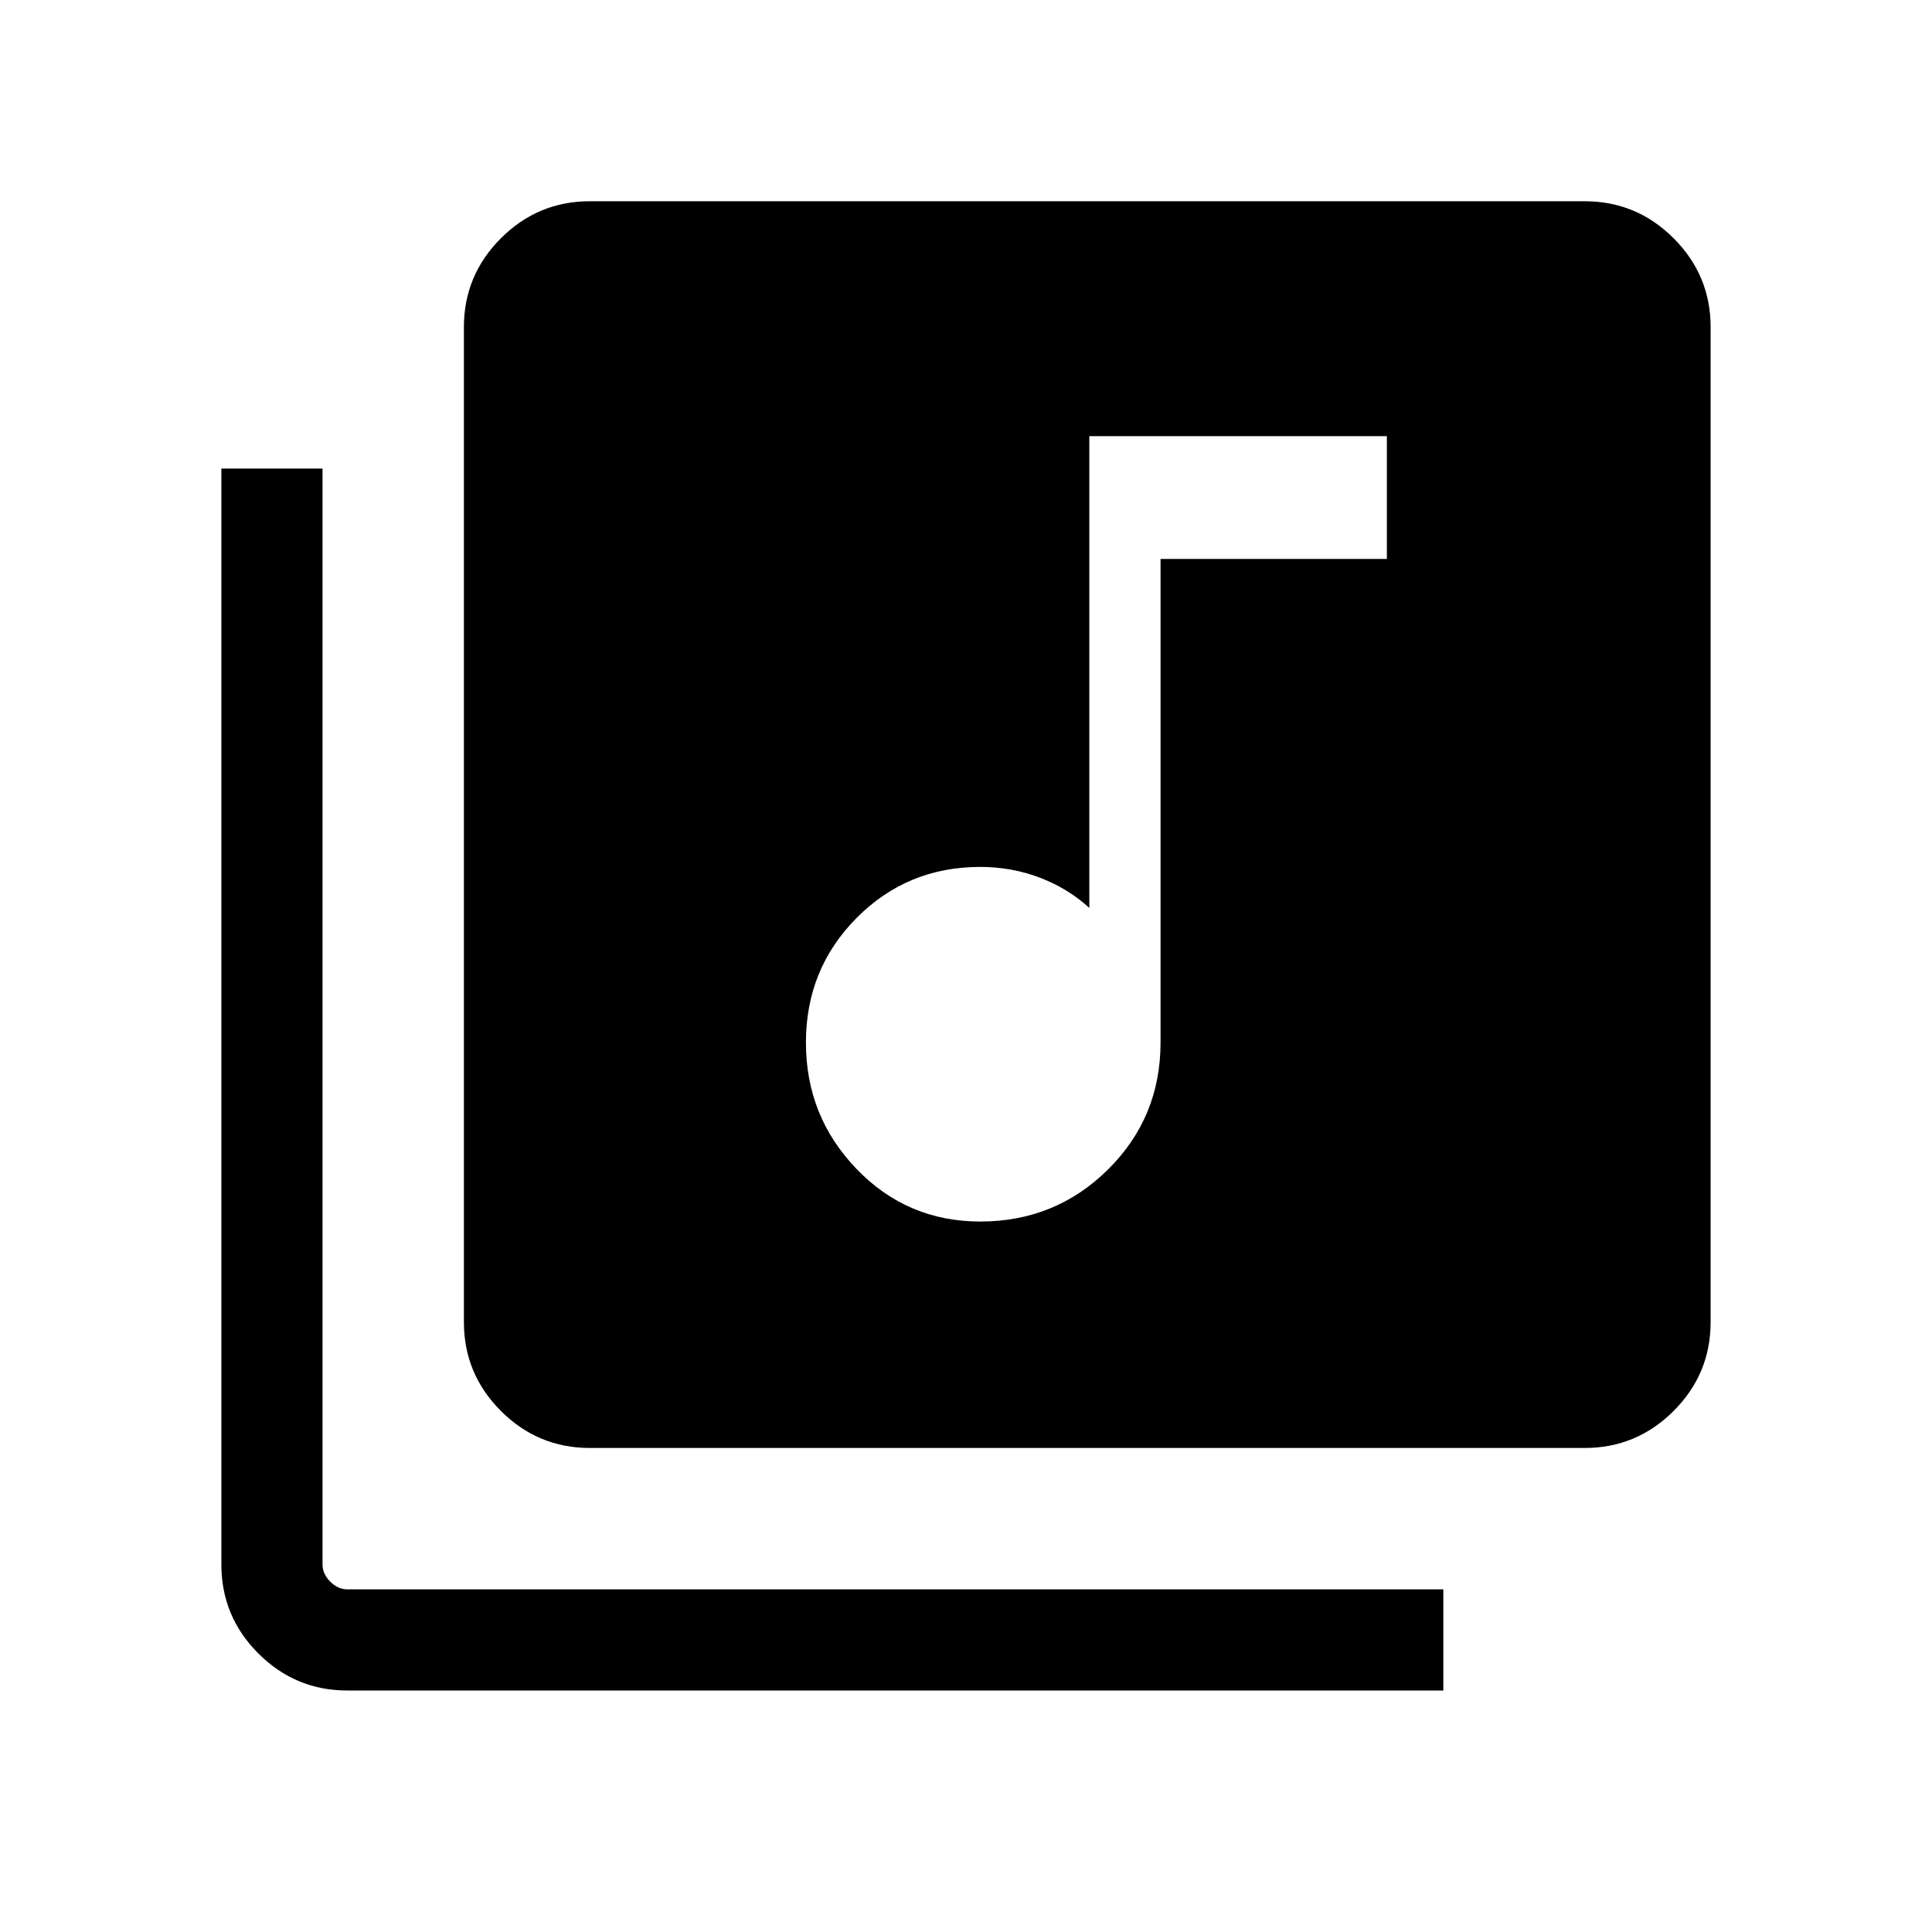 <svg xmlns="http://www.w3.org/2000/svg" height="40" viewBox="0 -960 960 960" width="40"><path d="M487.08-353.03q37.36 0 63.47-25.85 26.12-25.86 26.12-63.07v-240.31h112.46v-61.02H541.28v234.41q-10.64-9.72-24.63-15.04-13.98-5.32-29.57-5.32-36.31 0-61.46 25.37-25.16 25.37-25.16 61.91 0 36.69 25.16 62.81 25.15 26.11 61.46 26.11Zm-194 112.52q-25.79 0-44.18-18.39t-18.39-44.18v-494.36q0-25.78 18.39-44.17T293.08-860h494.35q25.79 0 44.18 18.39T850-797.44v494.36q0 25.79-18.39 44.18t-44.18 18.39H293.08ZM172.57-120q-25.79 0-44.18-18.39T110-182.57v-544.61h50.26v544.61q0 4.62 3.84 8.47 3.85 3.84 8.47 3.84h544.61V-120H172.57Z"/></svg>